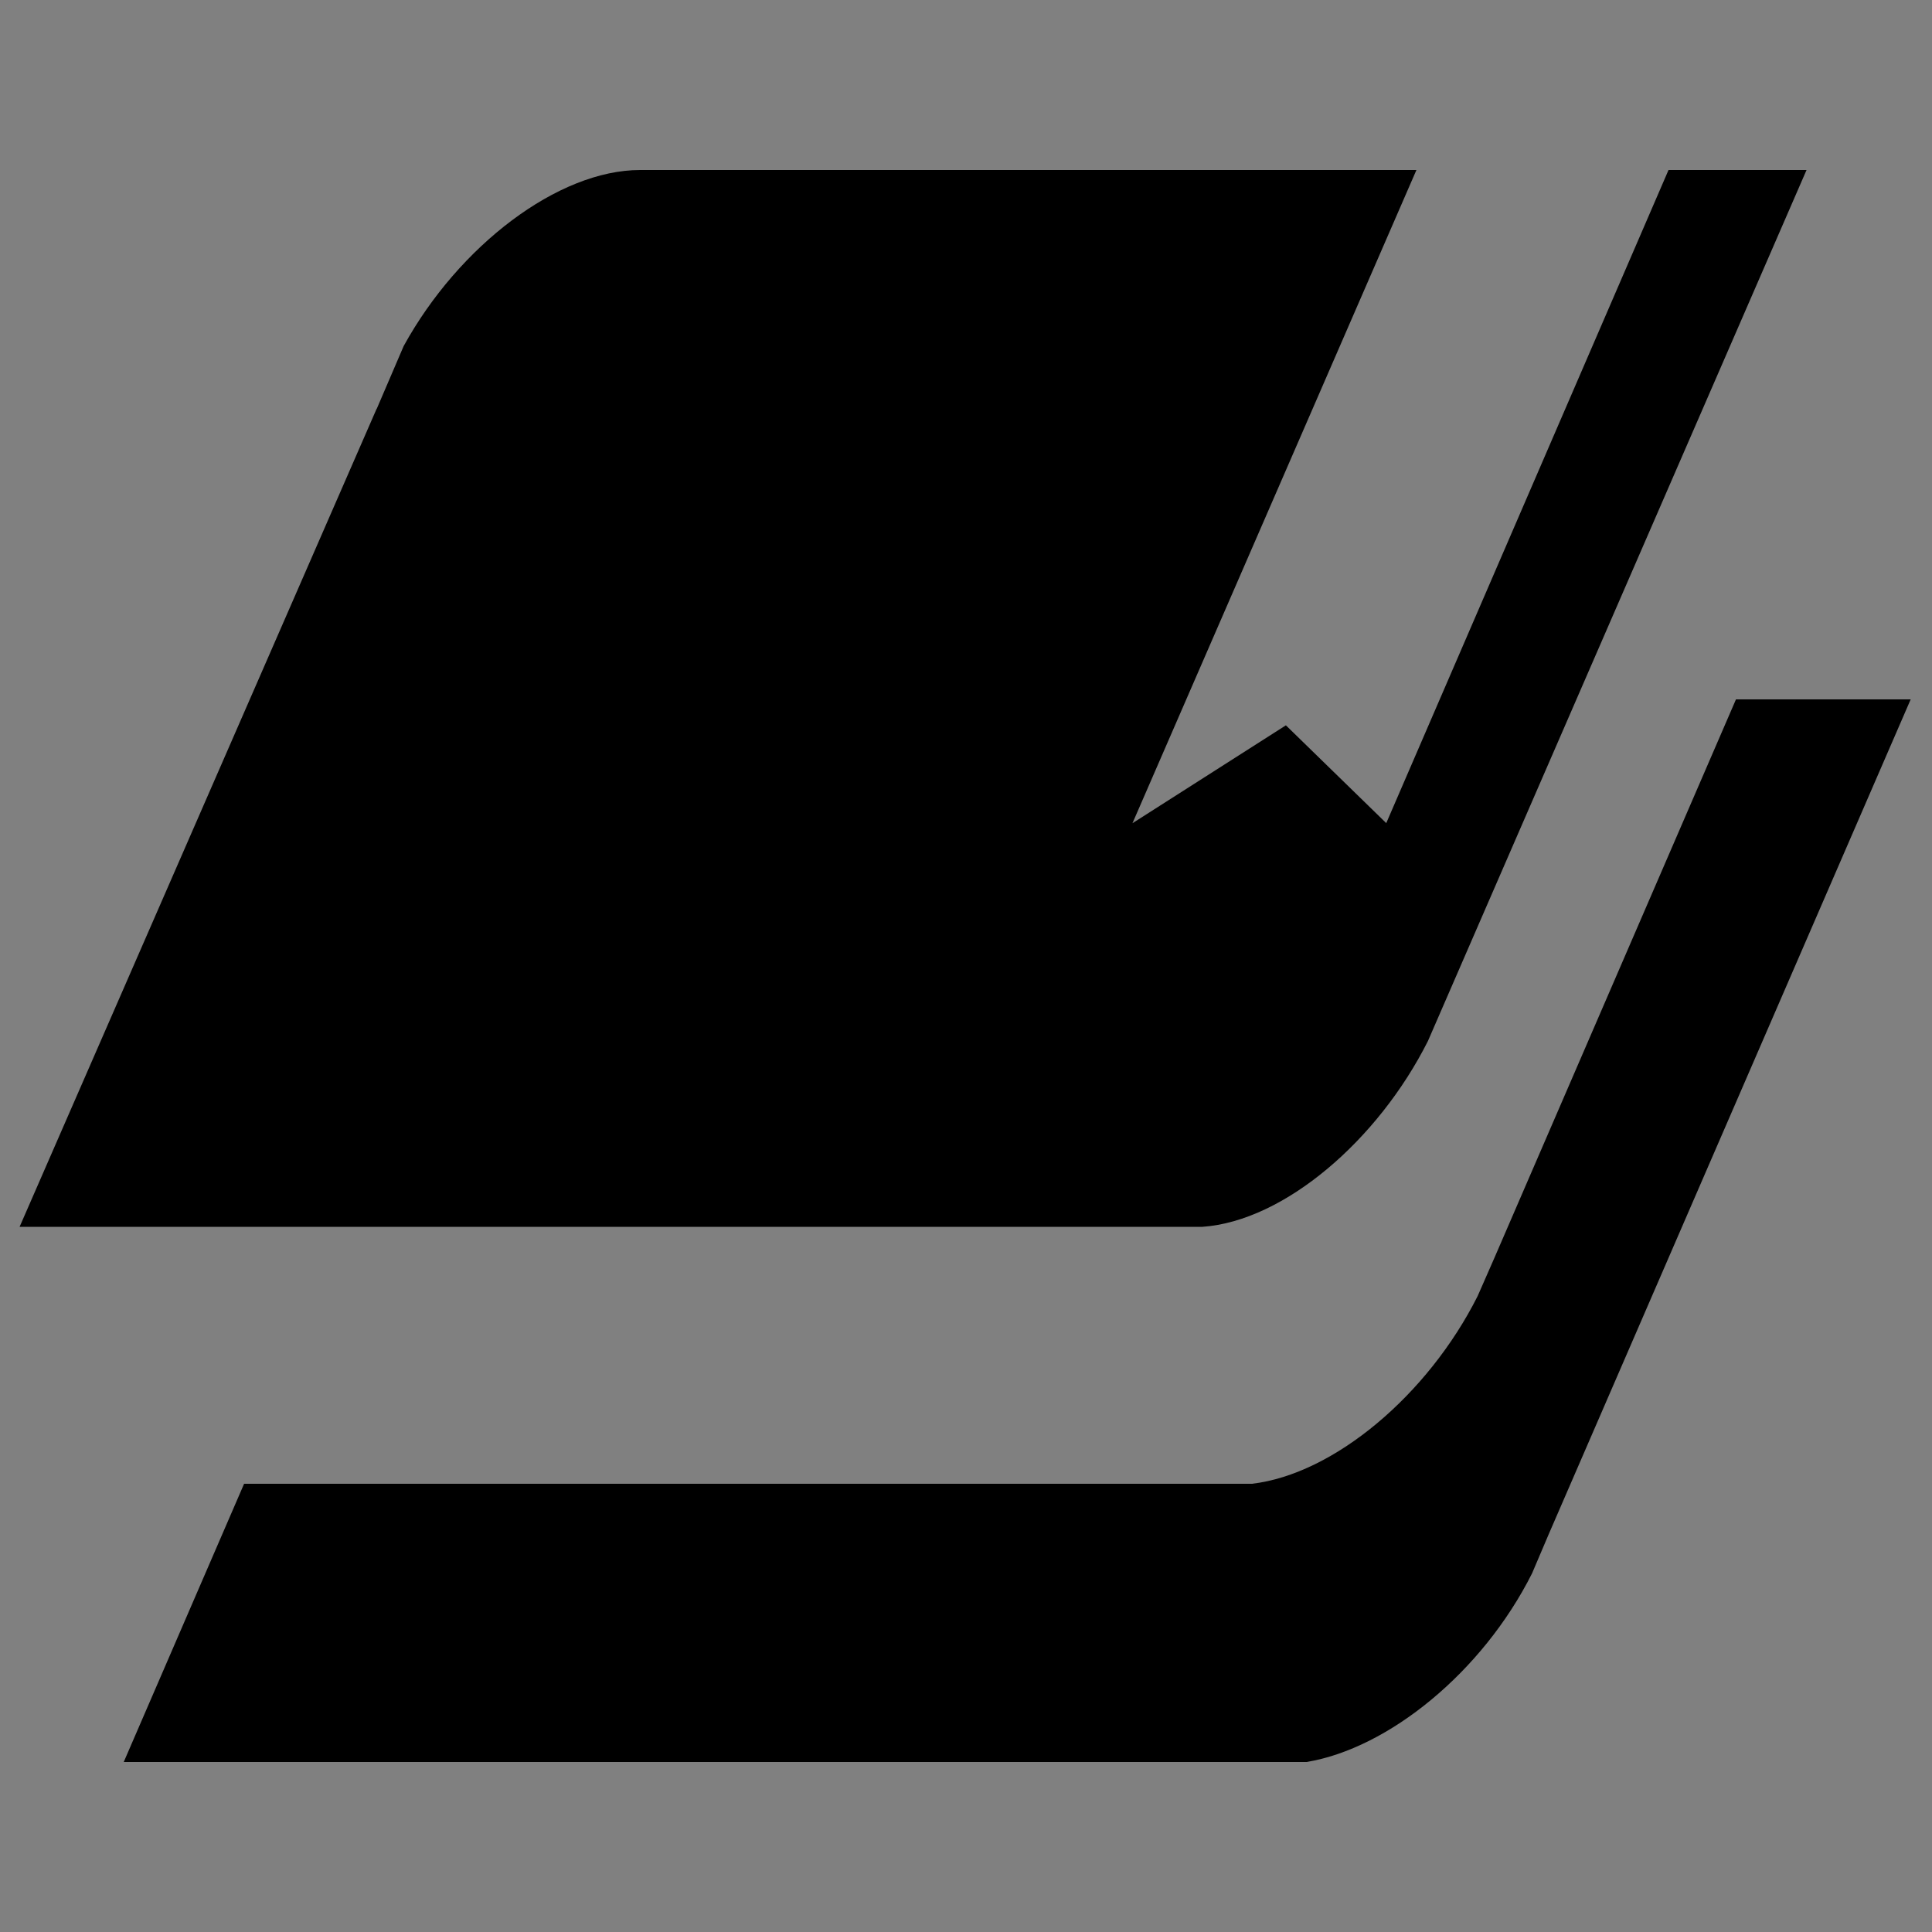 <?xml version="1.0" encoding="utf-8"?>
<!-- Generator: Adobe Illustrator 16.0.0, SVG Export Plug-In . SVG Version: 6.00 Build 0)  -->
<!DOCTYPE svg PUBLIC "-//W3C//DTD SVG 1.1//EN" "http://www.w3.org/Graphics/SVG/1.1/DTD/svg11.dtd">
<svg version="1.1" xmlns="http://www.w3.org/2000/svg" xmlns:xlink="http://www.w3.org/1999/xlink" x="0px" y="0px" width="1000px"
	 height="1000px" viewBox="0 0 1000 1000" enable-background="new 0 0 1000 1000" xml:space="preserve">
<rect x="0" y="0" width="1000" height="1000" fill="#808080" stroke="none"/>
<g id="Layer_1">
	<path fill="#00C6F5" d="M-1091.033,362l-187.336,432.069l-8.666,20.351c-25.788,51.256-74.45,90.58-116.675,97.58h-612.241
		l62.295-144h521.689c42.398-5,90.993-45.87,116.778-97.127l8.755-19.951L-1181.466,362H-1091.033z"/>
	<linearGradient id="SVGID_1_" gradientUnits="userSpaceOnUse" x1="-2069.854" y1="361.5" x2="-1144.939" y2="361.5">
		<stop  offset="0" style="stop-color:#00C6F5"/>
		<stop  offset="1" style="stop-color:#00FFF3"/>
	</linearGradient>
	<path fill="url(#SVGID_1_)" d="M-1144.939,88l-195.983,450.873c-25.788,51.256-74.294,93.127-116.69,96.127h-612.241
		l184.812-423.453c0,0,0,0.196-0.005,0.172l13.988-32.604C-1842.535,127.198-1791.104,88-1748.661,88h401.795l-146.977,338.099
		l79.415-50.672l51.947,50.624L-1216.377,88H-1144.939z"/>
</g>
<g id="Layer_2">
	<rect x="-1040" fill="#002130" width="1000" height="1000"/>
	<path fill="#FFFFFF" d="M2028.967,362l-187.336,432.069l-8.666,20.351c-25.788,51.256-74.45,90.58-116.675,97.58h-612.241
		l62.295-144h521.689c42.398-5,90.993-45.87,116.778-97.127l8.755-19.951L1938.534,362H2028.967z"/>
	<path fill="#FFFFFF" d="M1975.061,88l-195.983,450.873c-25.788,51.256-74.294,93.127-116.69,96.127h-612.24l184.811-423.453
		c0,0,0,0.196-0.004,0.172l13.987-32.604C1277.465,127.198,1328.896,88,1371.34,88h401.795l-146.977,338.099l79.415-50.672
		l51.947,50.624L1903.623,88H1975.061z"/>
</g>
<g id="Layer_3">
	<path fill="#00C6F5" d="M-46.26,363l-187.336,432.172l-8.666,20.299C-268.05,866.727-316.712,906-358.937,913h-612.241l62.295-144
		h521.689c42.398-5,90.993-45.768,116.778-97.025l8.755-20.002L-136.692,363H-46.26z"/>
	<linearGradient id="SVGID_2_" gradientUnits="userSpaceOnUse" x1="-1025.08" y1="362.5" x2="-100.166" y2="362.5">
		<stop  offset="0" style="stop-color:#00C6F5"/>
		<stop  offset="1" style="stop-color:#00FFF3"/>
	</linearGradient>
	<path fill="url(#SVGID_2_)" d="M-100.166,89l-195.983,450.873C-321.938,591.129-370.443,633-412.84,636h-612.24l184.811-423.351
		c0,0,0,0.247-0.004,0.223l13.987-32.68C-797.762,128.275-746.33,89-703.887,89h401.795l-146.977,338.201l79.415-50.621
		l51.947,50.547L-171.604,89H-100.166z"/>
</g>
<g id="Layer_4">
	<path d="M988.967,362L801.631,794.069l-8.666,20.351C767.177,865.676,718.515,905,676.29,912H64.049l62.295-144h521.689
		c42.398-5,90.993-45.87,116.778-97.127l8.755-19.951L898.534,362H988.967z"/>
	<path d="M935.061,88L739.077,538.873C713.289,590.129,664.783,632,622.387,635H10.146l184.811-423.453c0,0,0,0.196-0.004,0.172
		l13.987-32.604C237.465,127.198,288.896,88,331.34,88h401.795L586.158,426.099l79.415-50.672l51.947,50.624L863.623,88H935.061z"/>
</g>
<g id="Layer_5">
</g>
<g id="Layer_6">
	<g>
	</g>
	<g>
	</g>
	<g>
	</g>
	<g>
	</g>
	<g>
	</g>
	<g>
	</g>
	<g>
	</g>
	<g>
	</g>
	<g>
	</g>
	<g>
	</g>
	<g>
	</g>
	<g>
	</g>
	<g>
	</g>
	<g>
	</g>
	<g>
	</g>
</g>
</svg>
